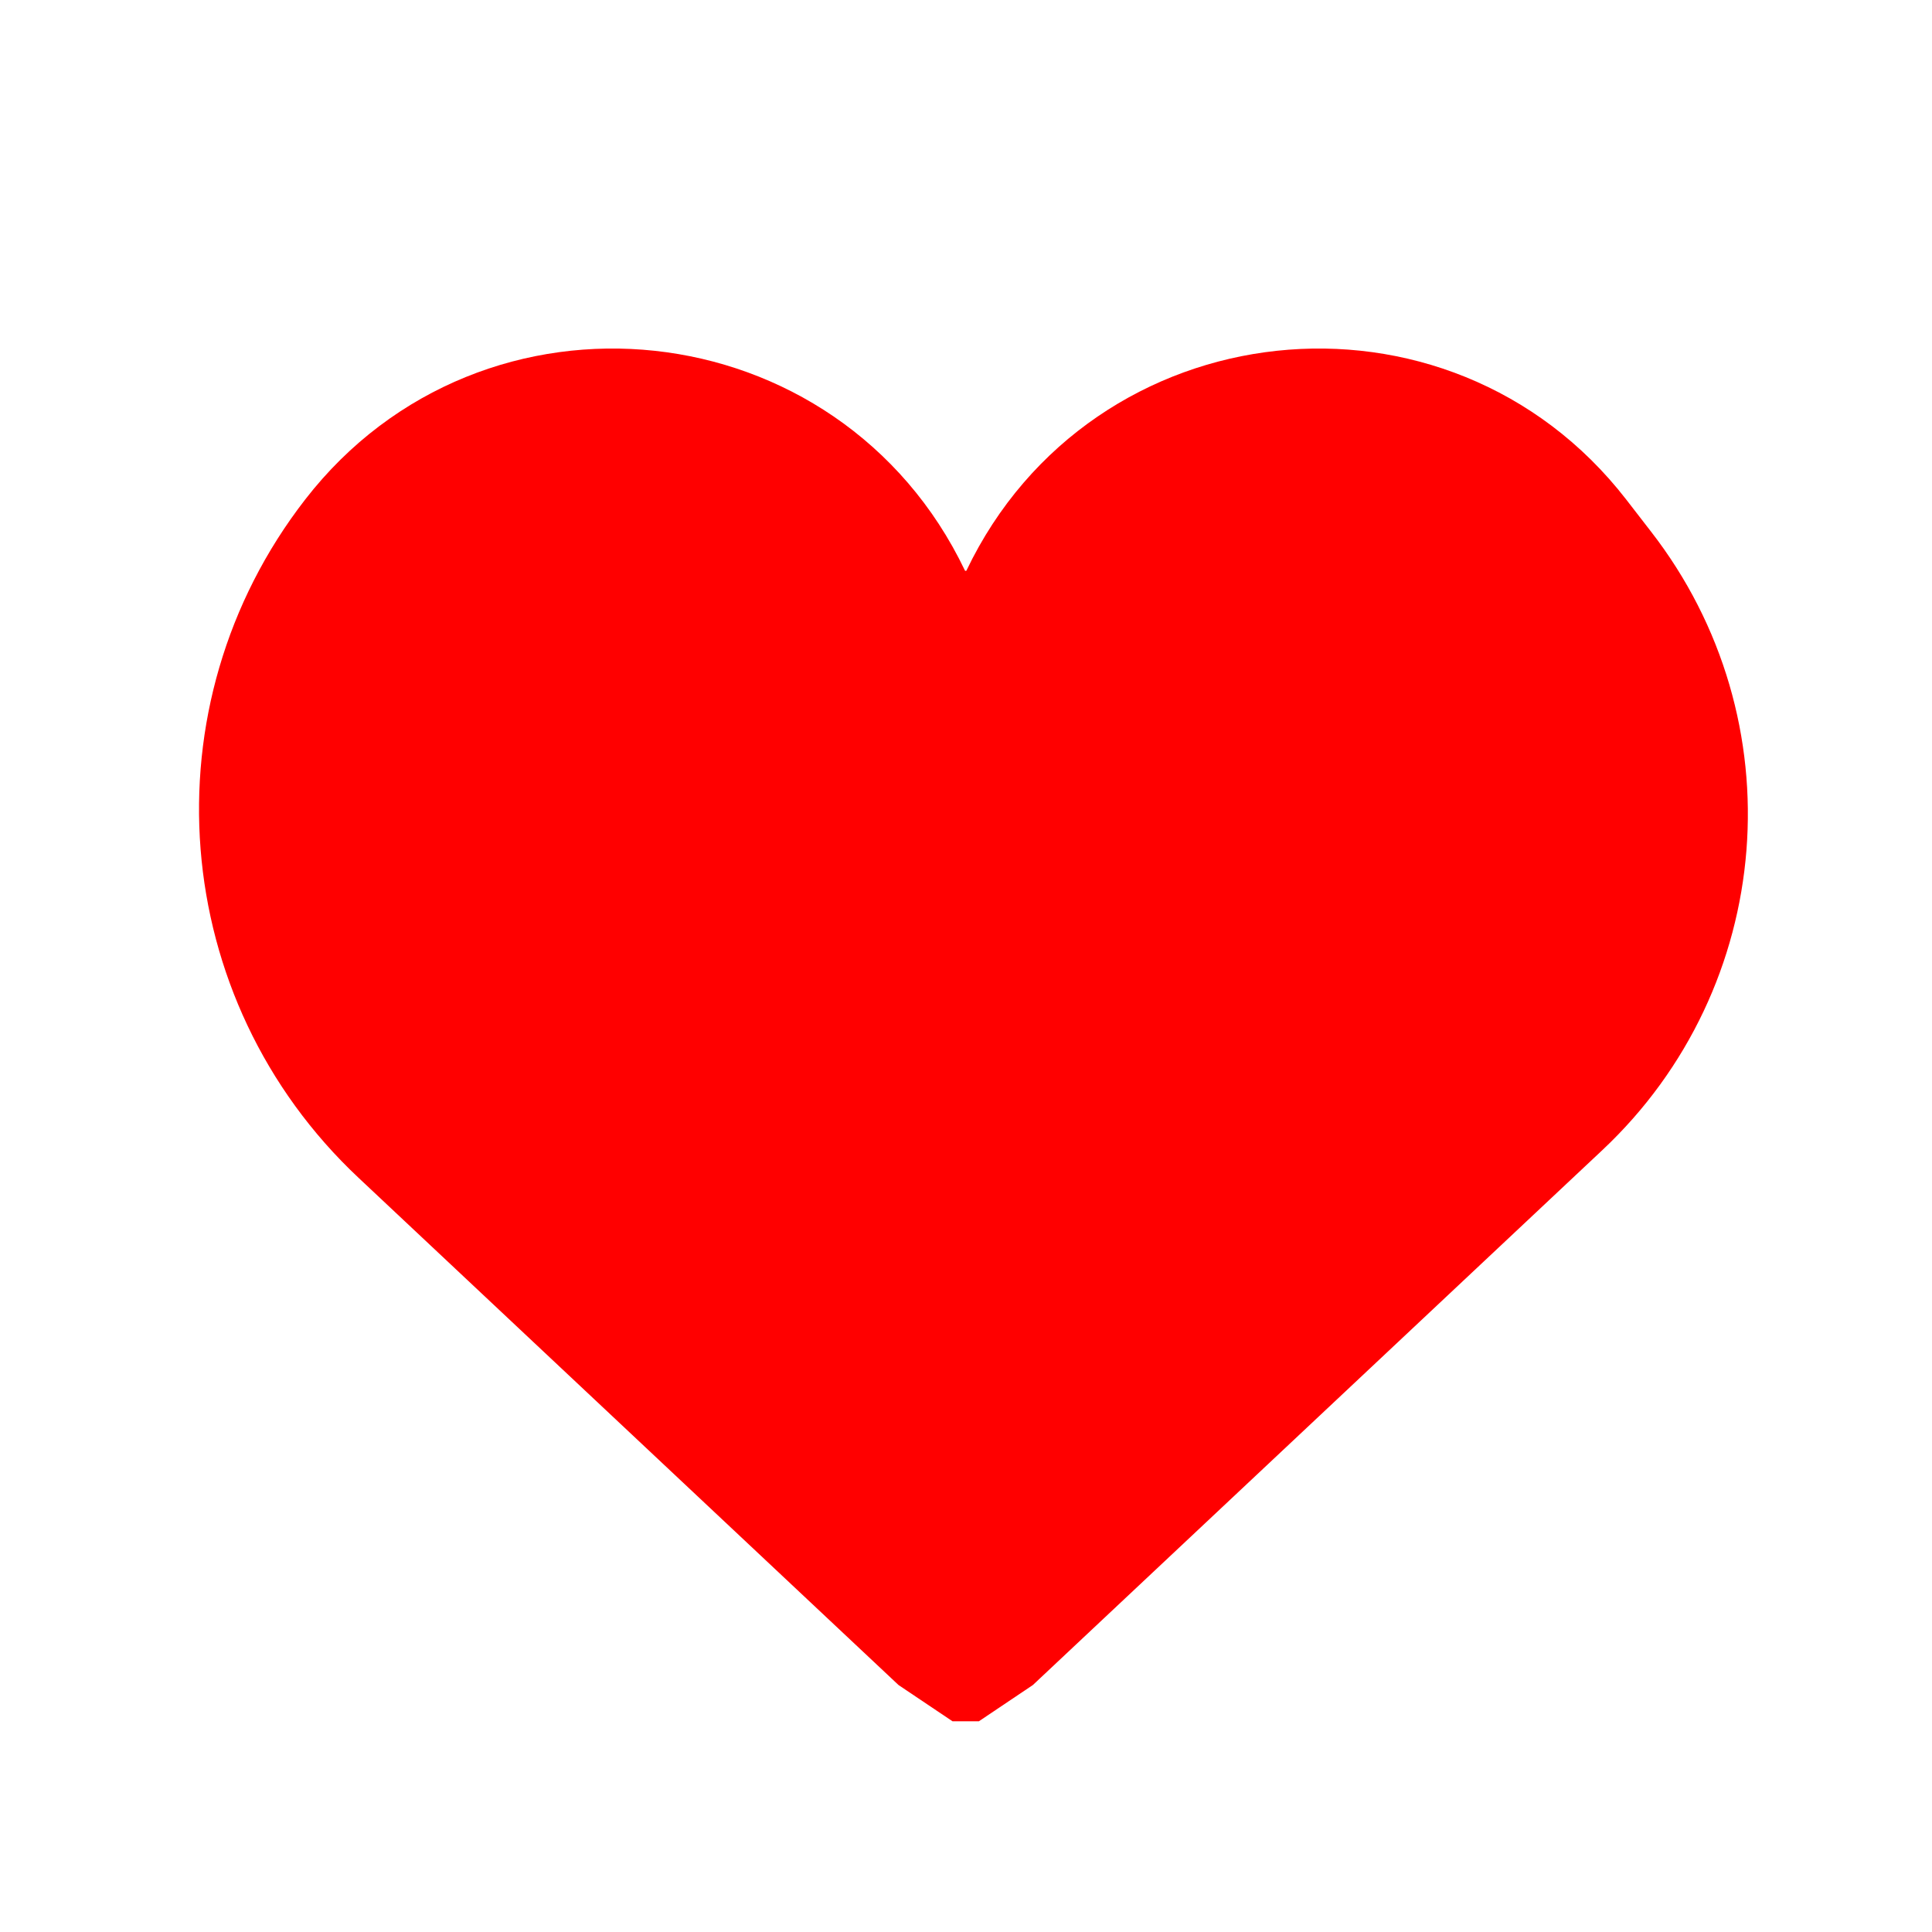 <svg width="32" height="32" viewBox="0 0 32 32" fill="none" xmlns="http://www.w3.org/2000/svg" xmlns:xlink="http://www.w3.org/1999/xlink">
	<desc>
			Created with Pixso.
	</desc>
	<defs/>
	<rect id="Icon/32px/Like" rx="-0.5" width="31" height="31" transform="translate(0.5 0.5)" fill="#FFFFFF" fill-opacity="0"/>
	<path id="Vector 15" d="M15.32 27.36L6.42 19C3.53 16.29 3.18 11.83 5.61 8.7C8.23 5.32 13.5 5.88 15.35 9.75C15.61 10.29 16.38 10.29 16.64 9.75C18.49 5.88 23.76 5.32 26.38 8.7L26.79 9.23C28.99 12.06 28.67 16.09 26.06 18.54L16.67 27.36L16 27.81L15.99 27.81L15.32 27.36Z" fill="#FF0000" fill-opacity="1" fill-rule="evenodd"/>
	<path id="Vector 15" d="M6.42 19C3.53 16.29 3.18 11.83 5.61 8.7C8.23 5.32 13.5 5.88 15.35 9.75C15.61 10.29 16.38 10.29 16.64 9.75C18.49 5.88 23.76 5.32 26.38 8.7L26.79 9.23C28.99 12.06 28.67 16.09 26.06 18.54L16.67 27.36L16 27.81L15.99 27.81L15.32 27.36L6.42 19Z" stroke="#FF0000" stroke-opacity="1" stroke-width="1.4"/>
</svg>
